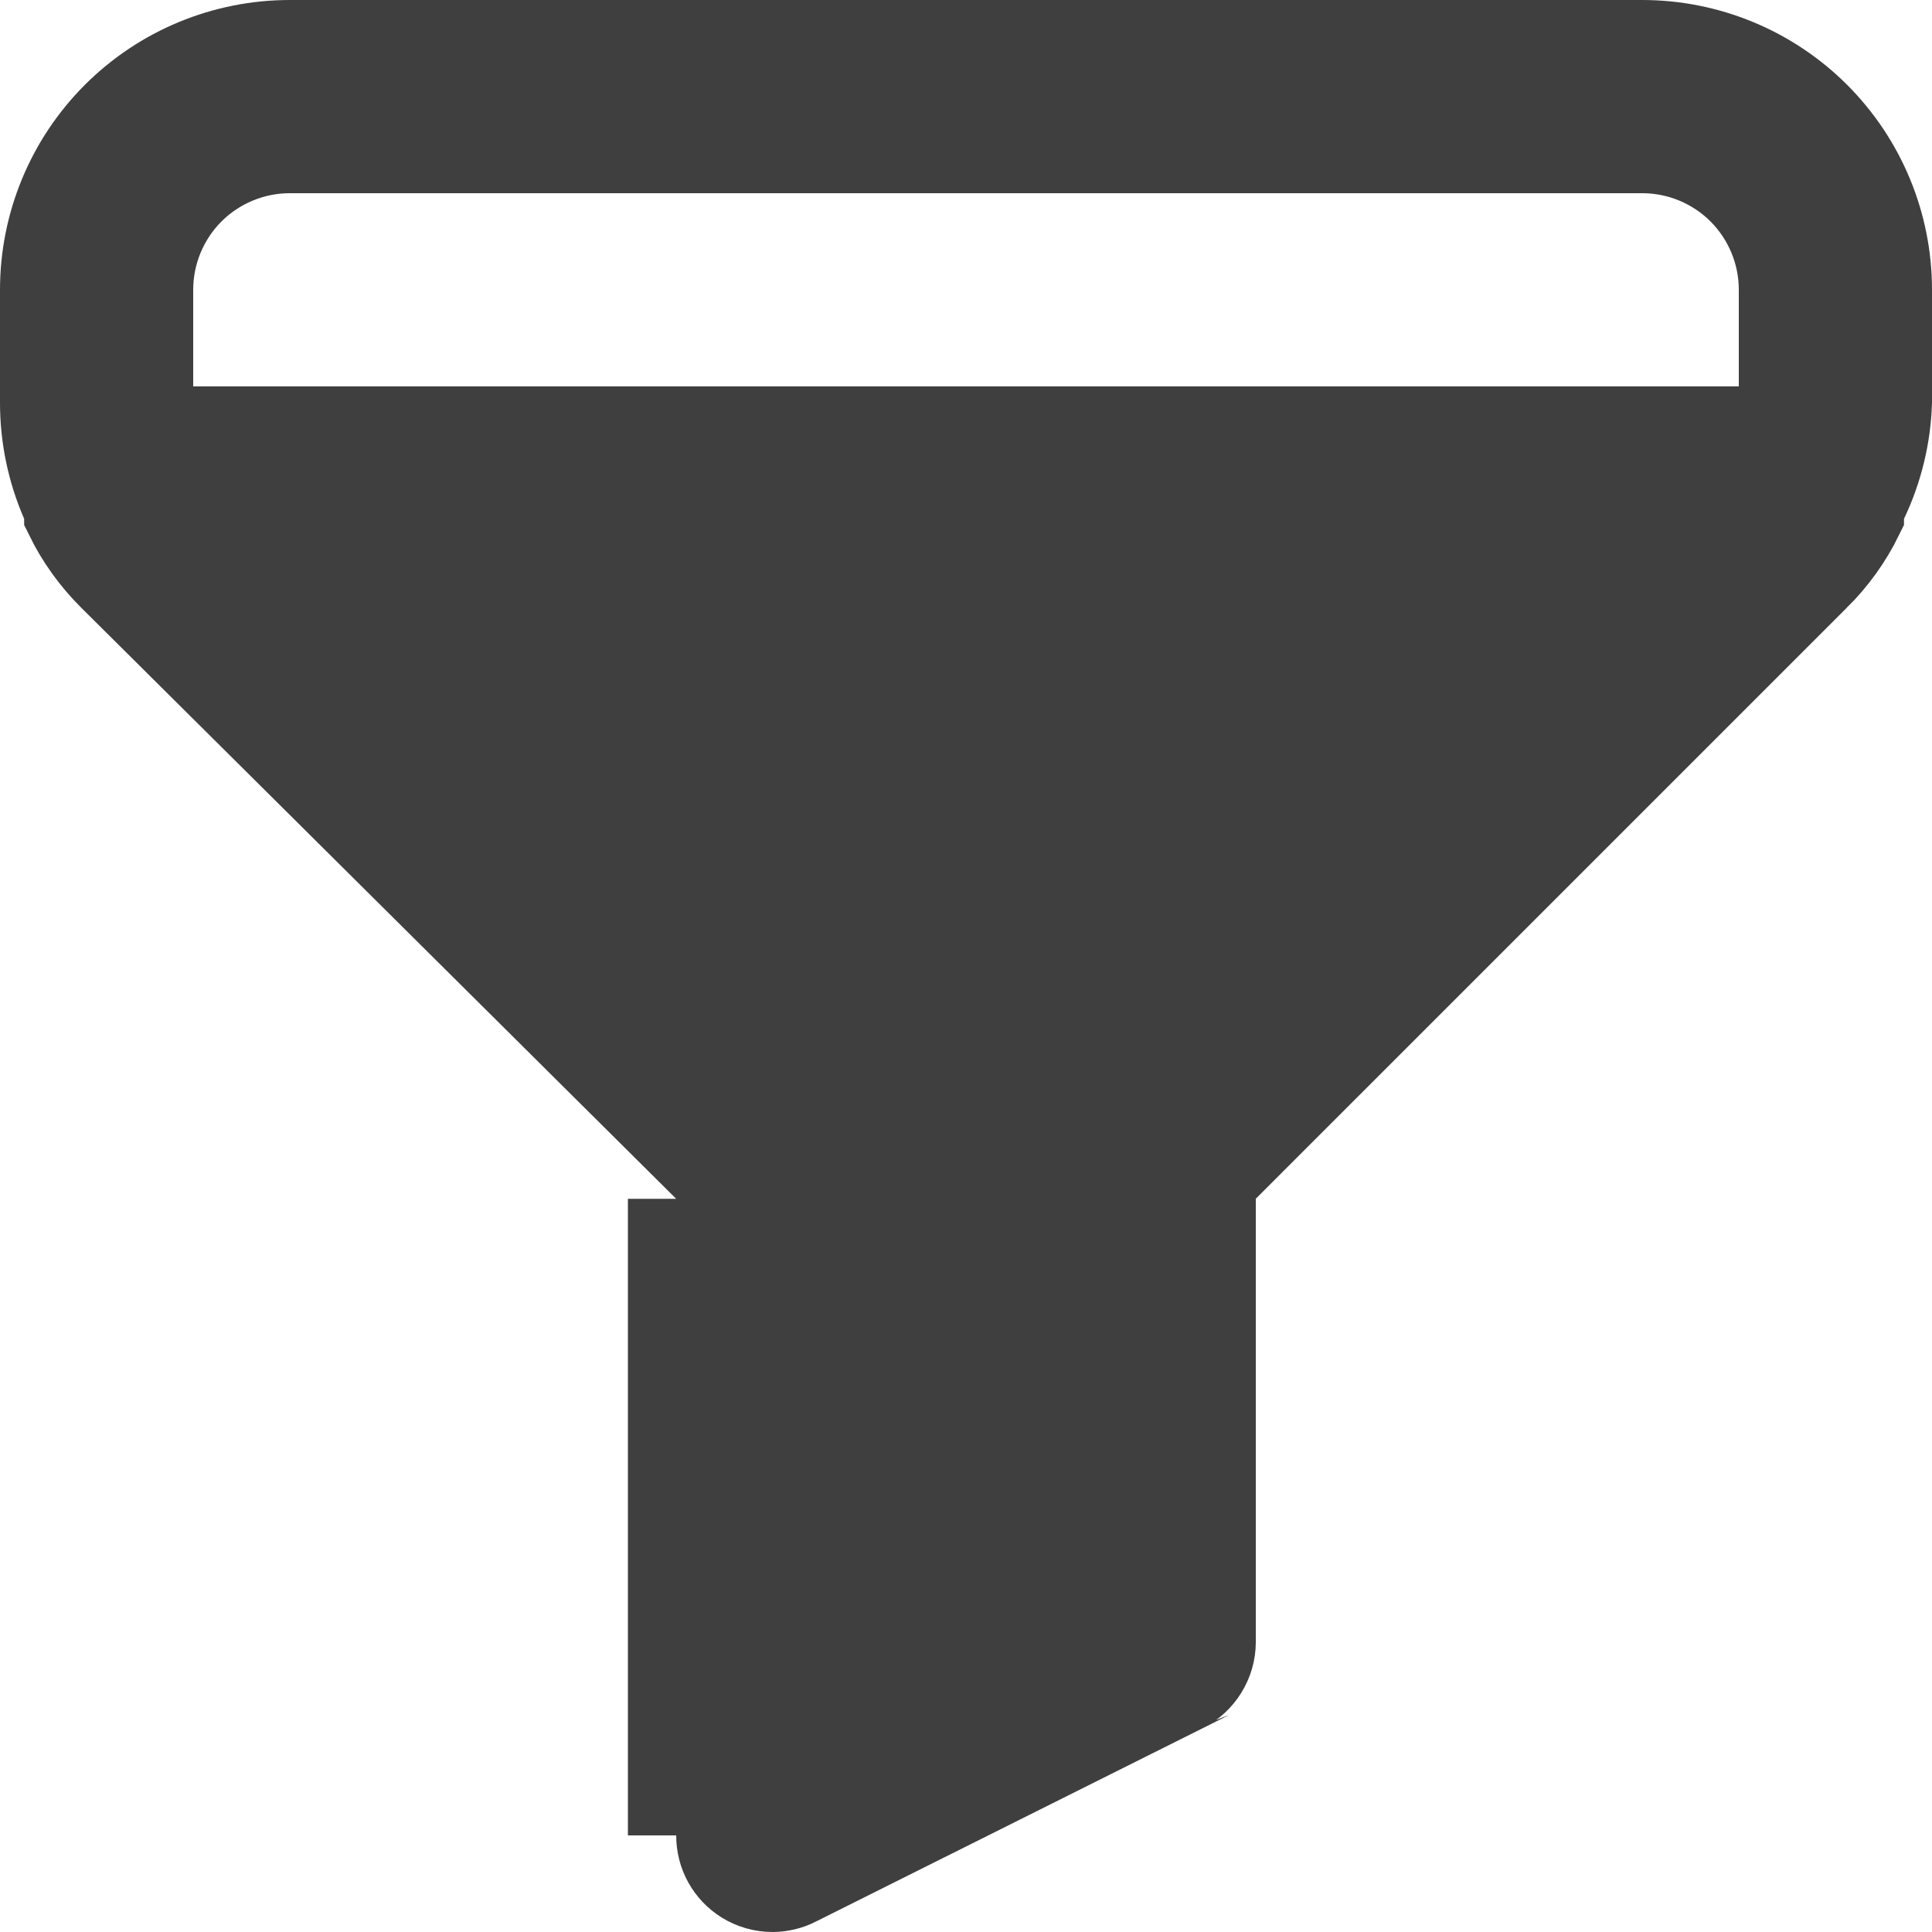 <svg width="20" height="20" viewBox="0 0 20 20" fill="none" xmlns="http://www.w3.org/2000/svg">
<path d="M9 16.821V12C9.001 11.868 8.976 11.738 8.926 11.616C8.876 11.494 8.803 11.383 8.71 11.29L8.357 11.644L8.356 11.643M9 16.821L8.356 11.643M9 16.821L8.776 16.933L9 17.38H9.5V17.13L11 16.38L9 16.821ZM8.356 11.643C8.355 11.643 8.355 11.642 8.355 11.642L3.057 6.354L2.201 5.5H3.41H16.59H17.799L16.943 6.354L11.645 11.642C11.645 11.642 11.645 11.643 11.644 11.643C11.598 11.689 11.562 11.745 11.537 11.805C11.512 11.866 11.5 11.931 11.5 11.997L11.5 12L11.5 16.38V16.689L11.224 16.827L9.224 17.827L8.5 18.189V17.38V12V11.997H8.5C8.5 11.931 8.488 11.866 8.463 11.805C8.438 11.745 8.402 11.689 8.356 11.643ZM0.5 4.17V4.17V3C0.5 2.337 0.763 1.701 1.232 1.232C1.701 0.763 2.337 0.5 3 0.5H17C17.663 0.5 18.299 0.763 18.768 1.232C19.237 1.701 19.5 2.337 19.5 3V4.162C19.489 4.506 19.407 4.844 19.259 5.155L19.21 5.257V5.319C19.098 5.548 18.948 5.756 18.767 5.936L18.766 5.936L12.646 12.056L12.5 12.203V12.41V16.999C12.5 17.091 12.474 17.181 12.425 17.26C12.377 17.338 12.308 17.402 12.226 17.443C12.226 17.443 12.225 17.443 12.225 17.444L8.226 19.443L8.226 19.443L8.222 19.445C8.153 19.481 8.076 19.499 7.998 19.5C7.905 19.5 7.813 19.474 7.734 19.425C7.663 19.381 7.603 19.318 7.562 19.244C7.521 19.17 7.5 19.086 7.5 19.001V19V12.41V12.202L7.352 12.055L1.193 5.936C1.193 5.936 1.193 5.936 1.193 5.936C1.012 5.756 0.862 5.548 0.75 5.319V5.266L0.708 5.17C0.571 4.855 0.5 4.514 0.5 4.17ZM7 12.41V19V12.41ZM18 4.5H18.5V4V3C18.5 2.602 18.342 2.221 18.061 1.939C17.779 1.658 17.398 1.5 17 1.5H3C2.602 1.5 2.221 1.658 1.939 1.939C1.658 2.221 1.5 2.602 1.5 3V4V4.5H2H18Z" fill="#3F3F3F" stroke="#3F3F3F"/>
</svg>

